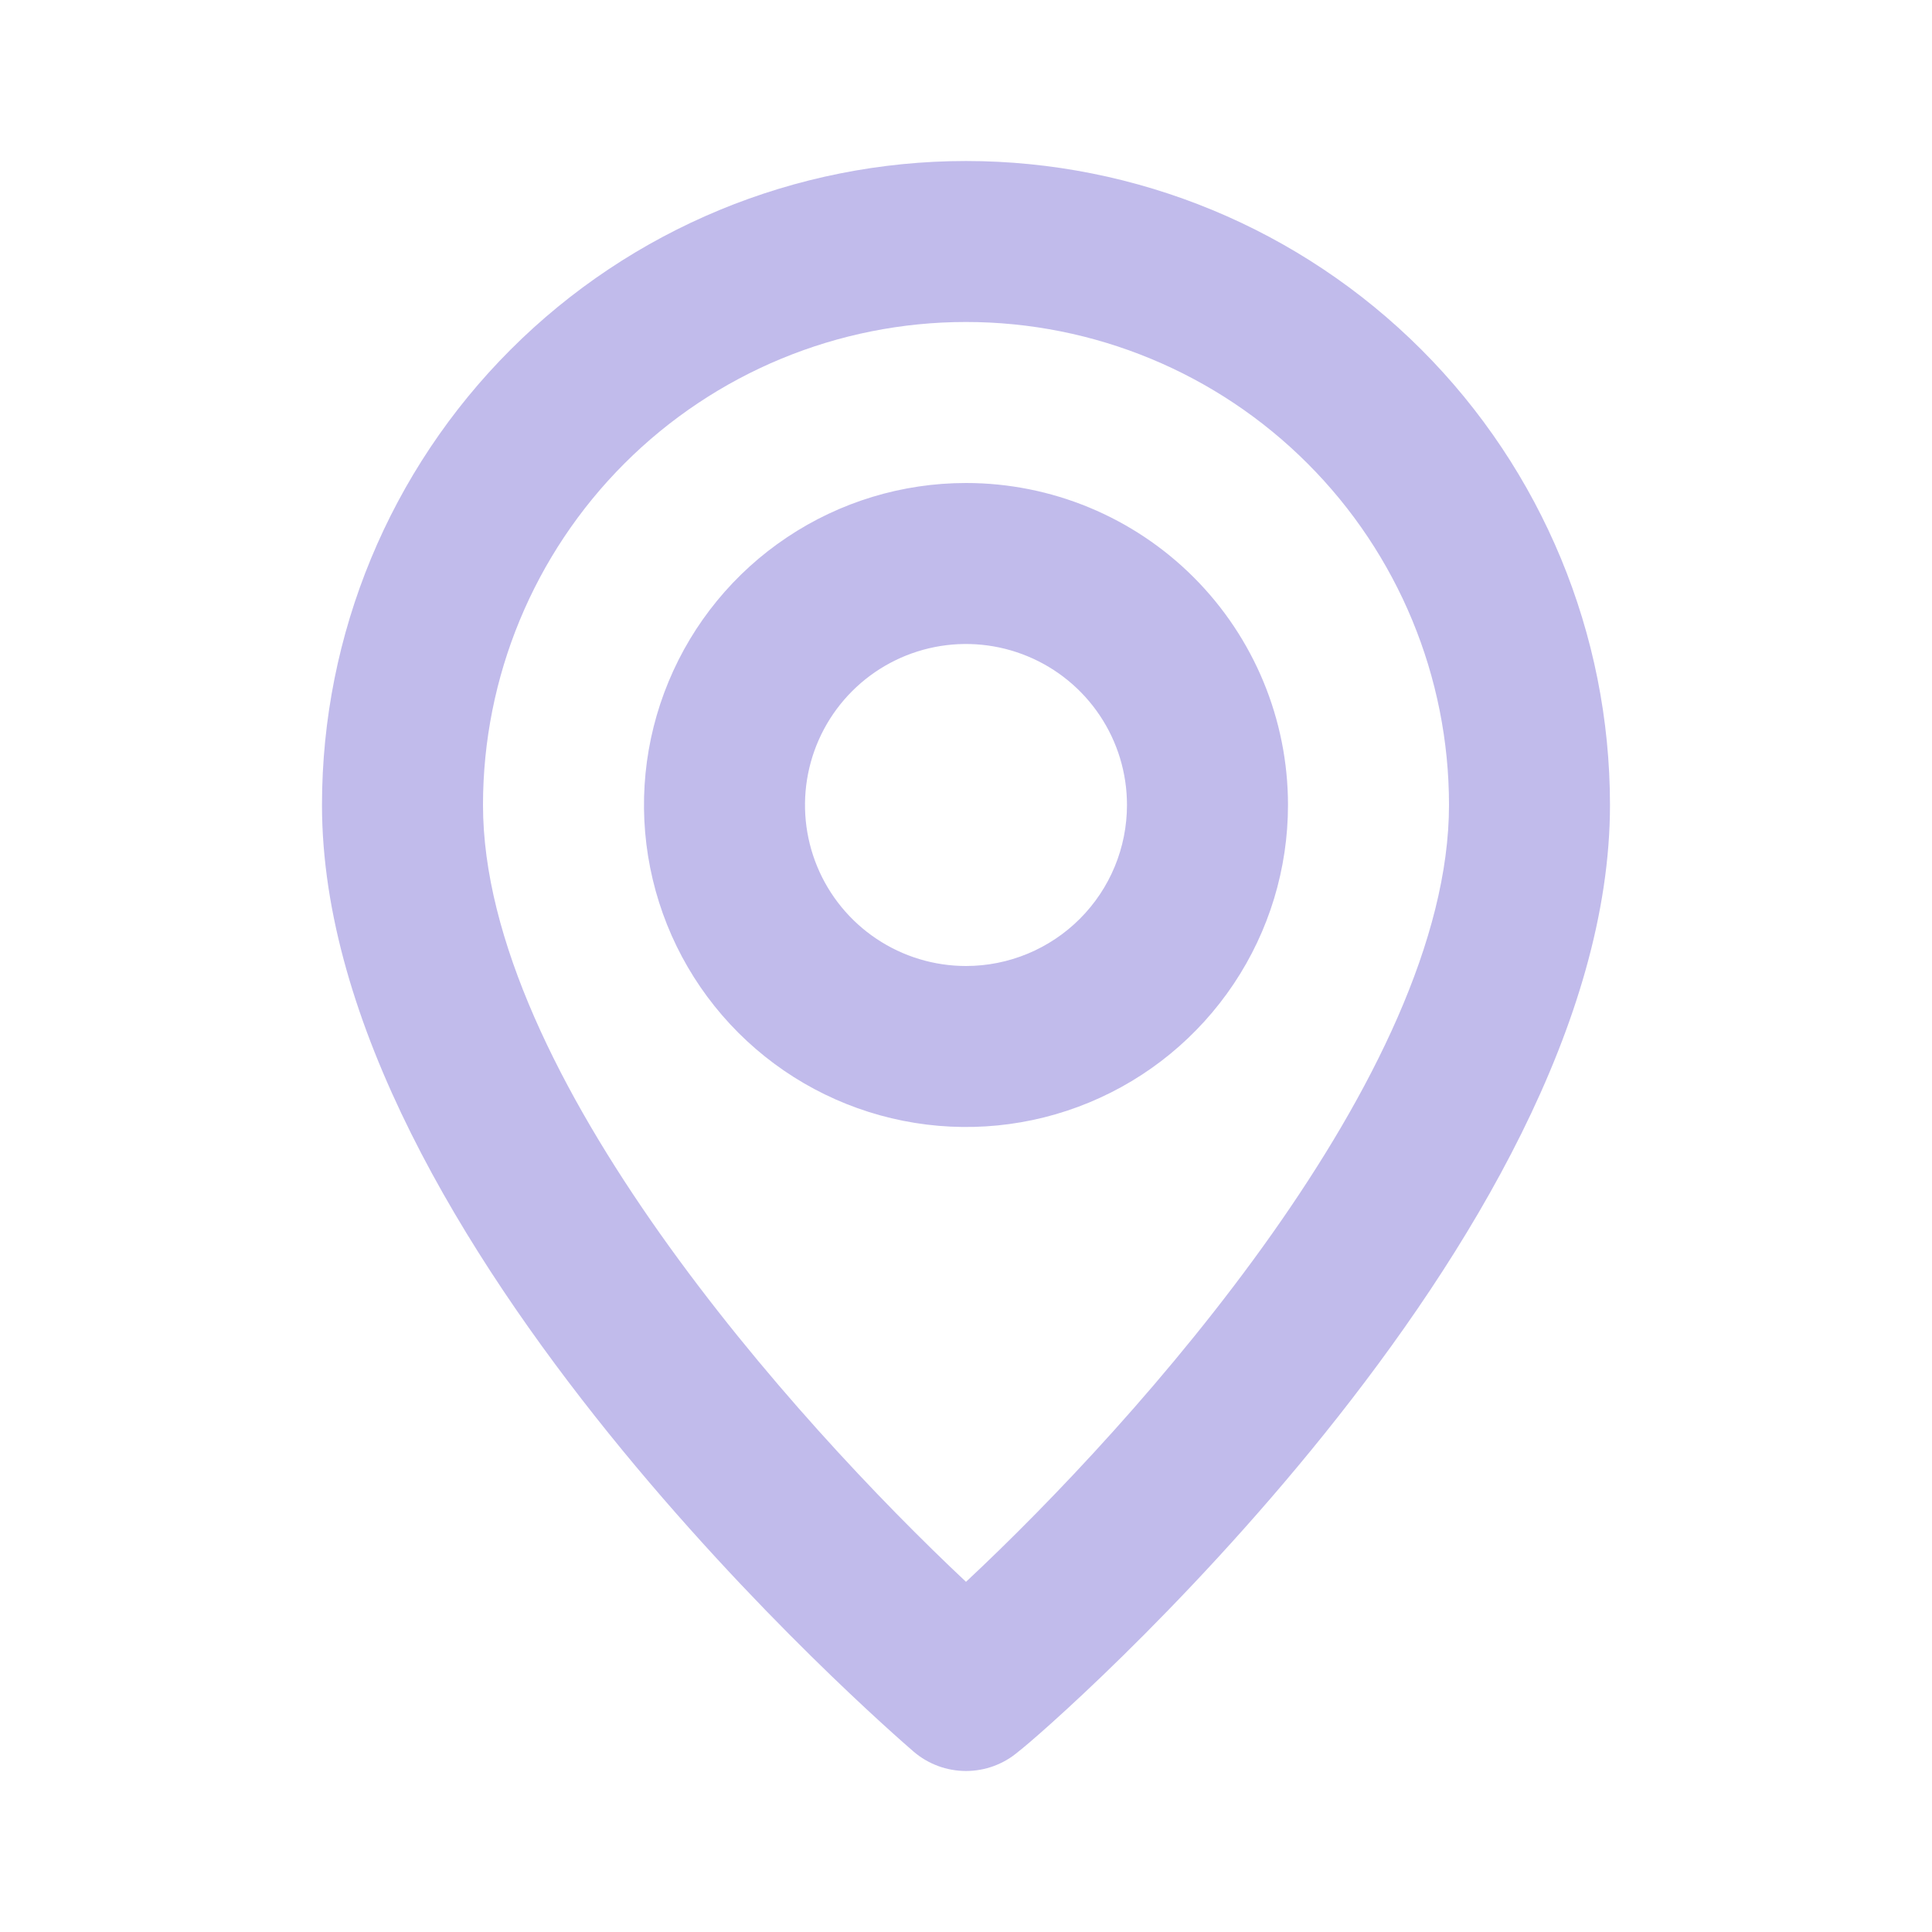 <svg width="56" height="56" viewBox="0 0 56 56" fill="none" xmlns="http://www.w3.org/2000/svg">
<path d="M28 4.667C23.049 4.667 18.301 6.633 14.8 10.134C11.3 13.634 9.333 18.383 9.333 23.333C9.333 35.933 25.783 50.166 26.483 50.773C26.906 51.135 27.444 51.333 28 51.333C28.556 51.333 29.094 51.135 29.516 50.773C30.333 50.166 46.666 35.933 46.666 23.333C46.666 18.383 44.7 13.634 41.199 10.134C37.698 6.633 32.95 4.667 28 4.667V4.667ZM28 45.85C23.03 41.183 14 31.127 14 23.333C14 19.62 15.475 16.059 18.1 13.434C20.726 10.808 24.287 9.333 28 9.333C31.713 9.333 35.274 10.808 37.899 13.434C40.525 16.059 42 19.62 42 23.333C42 31.127 32.97 41.206 28 45.85ZM28 14C26.154 14 24.349 14.547 22.814 15.573C21.279 16.598 20.083 18.056 19.377 19.762C18.67 21.467 18.485 23.343 18.846 25.154C19.206 26.965 20.095 28.628 21.4 29.933C22.705 31.238 24.368 32.127 26.179 32.487C27.989 32.847 29.866 32.663 31.571 31.956C33.277 31.25 34.734 30.053 35.76 28.518C36.786 26.984 37.333 25.179 37.333 23.333C37.333 20.858 36.35 18.484 34.599 16.733C32.849 14.983 30.475 14 28 14ZM28 28C27.077 28 26.174 27.726 25.407 27.213C24.64 26.701 24.041 25.972 23.688 25.119C23.335 24.266 23.243 23.328 23.423 22.423C23.603 21.517 24.047 20.686 24.7 20.033C25.352 19.381 26.184 18.936 27.089 18.756C27.994 18.576 28.933 18.669 29.785 19.022C30.638 19.375 31.367 19.973 31.88 20.741C32.393 21.508 32.666 22.41 32.666 23.333C32.666 24.571 32.175 25.758 31.299 26.633C30.424 27.508 29.237 28 28 28Z" fill="#C1BBEB"/>
</svg>
